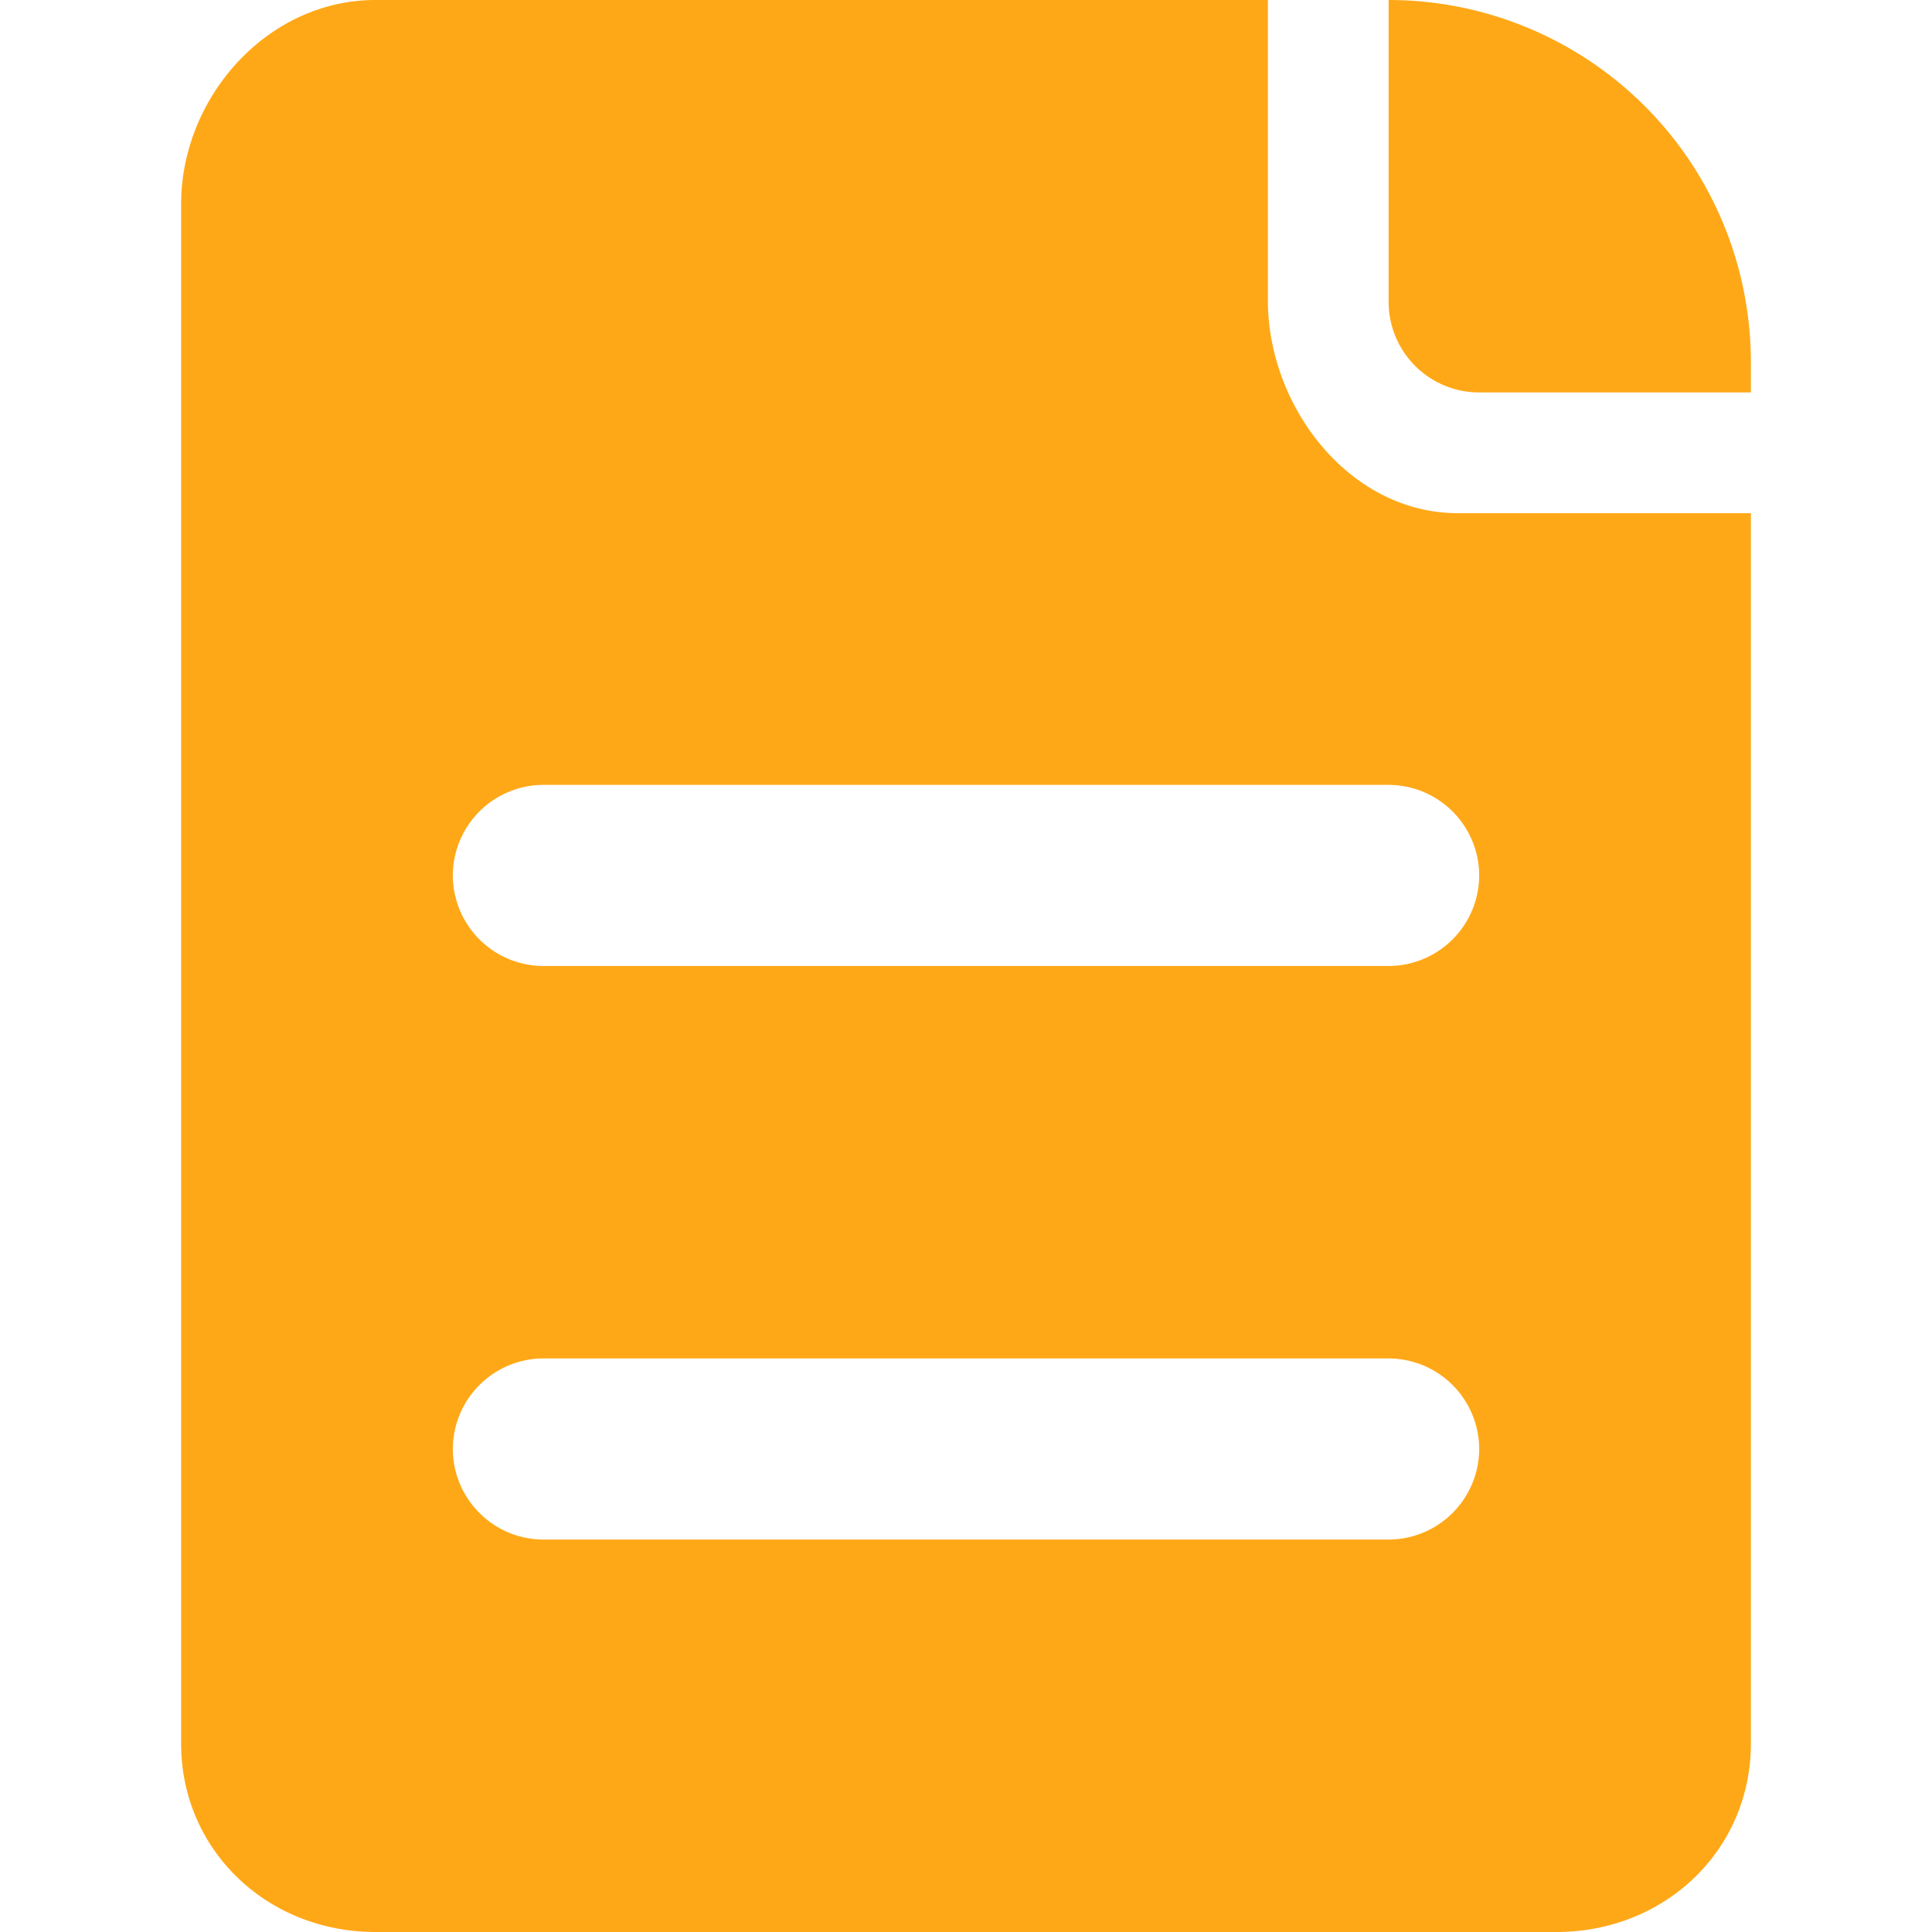 <?xml version="1.0" standalone="no"?><!DOCTYPE svg PUBLIC "-//W3C//DTD SVG 1.1//EN" "http://www.w3.org/Graphics/SVG/1.1/DTD/svg11.dtd"><svg t="1578400110286" class="icon" viewBox="0 0 1024 1024" version="1.1" xmlns="http://www.w3.org/2000/svg" p-id="9116" xmlns:xlink="http://www.w3.org/1999/xlink" width="64" height="64"><defs><style type="text/css"></style></defs><path d="M772.8 272H928v652.16c0 56.32-45.44 99.84-103.04 99.84H199.04C141.44 1024 96 980.48 96 924.16V108.16C96 51.84 141.44 0 199.04 0H672v159.168c0 56.32 43.179 112.832 100.8 112.832zM736 512a48.149 48.149 0 0 0 48-48A48.149 48.149 0 0 0 736 416H288a48.149 48.149 0 0 0-48 48A48.149 48.149 0 0 0 288 512h448z m0 304A48.149 48.149 0 0 0 784 768 48.149 48.149 0 0 0 736 720H288A48.149 48.149 0 0 0 240 768 48.149 48.149 0 0 0 288 816h448z m192-608h-144A48 48 0 0 1 736 160V0a192 192 0 0 1 192 192v16z" fill="#FFA817" p-id="9117"></path></svg>